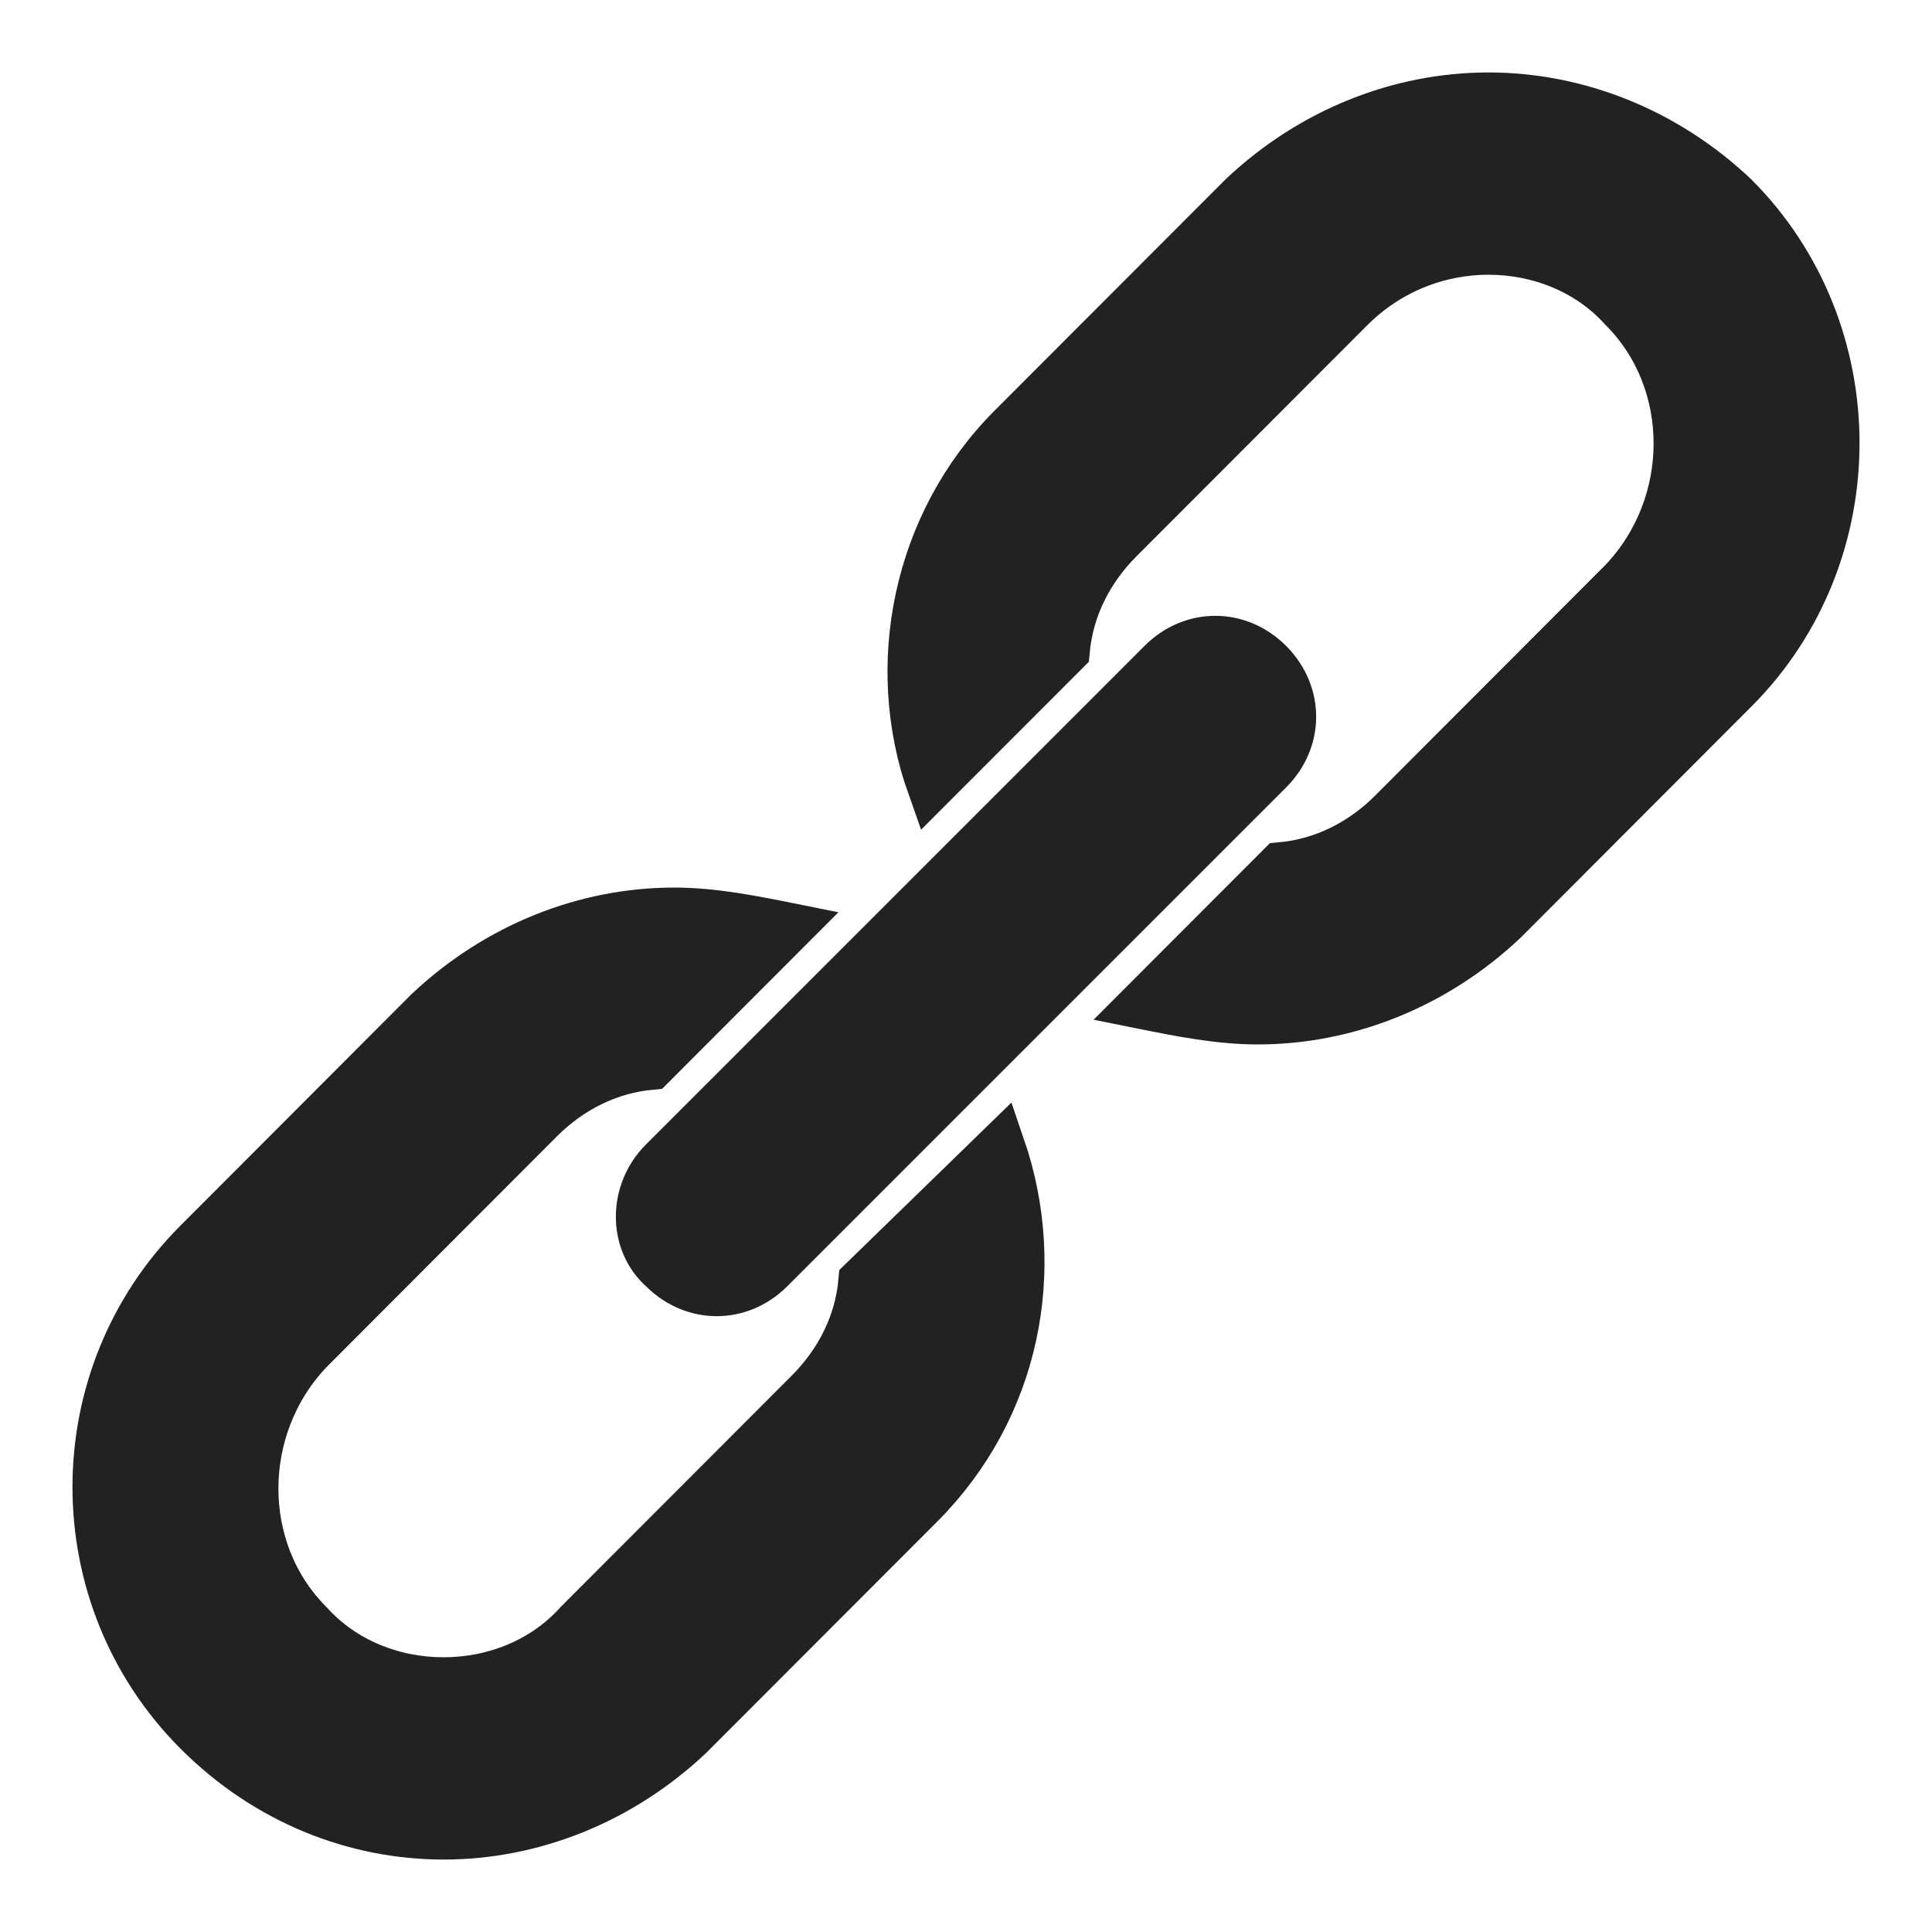 <?xml version="1.0" encoding="UTF-8"?>
<svg width="20px" height="20px" viewBox="0 0 20 20" version="1.1" xmlns="http://www.w3.org/2000/svg" xmlns:xlink="http://www.w3.org/1999/xlink">
    <!-- Generator: Sketch 55.1 (78136) - https://sketchapp.com -->
    <title>Shape</title>
    <desc>Created with Sketch.</desc>
    <g id="여행능력시험" stroke="none" stroke-width="1" fill="none" fill-rule="evenodd">
        <g id="15개-정답" transform="translate(-96, -1490)" fill="#222222" fill-rule="nonzero" stroke="#222222" stroke-width="0.5">
            <g id="Group-Copy" transform="translate(30, 1345)">
                <g id="Group-2" transform="translate(45, 124)">
                    <g id="share-copy">
                        <path d="M36.408,22 C35.493,22 34.578,22.358 33.861,23.036 L31.474,25.426 C30.479,26.423 30.2,27.897 30.638,29.132 L32.031,27.738 C32.071,27.299 32.27,26.901 32.588,26.582 L34.976,24.191 C35.374,23.793 35.891,23.594 36.408,23.594 C36.926,23.594 37.443,23.793 37.801,24.191 C38.557,24.948 38.557,26.223 37.801,27.02 L35.414,29.411 C35.095,29.73 34.697,29.929 34.259,29.969 L32.827,31.403 C33.225,31.483 33.623,31.562 34.021,31.562 C34.936,31.562 35.851,31.204 36.568,30.527 L38.955,28.136 C40.348,26.742 40.348,24.43 38.955,23.036 C38.239,22.358 37.324,22 36.408,22 Z M33.581,27.625 C33.382,27.625 33.184,27.704 33.025,27.863 L27.863,33.025 C27.546,33.342 27.546,33.859 27.863,34.137 C28.022,34.296 28.221,34.375 28.419,34.375 C28.618,34.375 28.816,34.296 28.975,34.137 L34.137,28.975 C34.454,28.658 34.454,28.181 34.137,27.863 C33.978,27.704 33.779,27.625 33.581,27.625 Z M27.979,30.438 C27.064,30.438 26.149,30.796 25.432,31.473 L23.045,33.864 C21.652,35.258 21.652,37.53 23.045,38.925 C23.761,39.642 24.676,40 25.592,40 C26.507,40 27.422,39.642 28.139,38.964 L30.526,36.574 C31.521,35.577 31.8,34.143 31.362,32.868 L29.929,34.262 C29.89,34.701 29.69,35.099 29.372,35.418 L26.984,37.809 C26.626,38.207 26.109,38.406 25.592,38.406 C25.074,38.406 24.557,38.207 24.199,37.809 C23.443,37.052 23.443,35.777 24.199,34.98 L26.586,32.589 C26.905,32.27 27.303,32.071 27.741,32.031 L29.173,30.597 C28.775,30.517 28.377,30.438 27.979,30.438 Z" id="Shape"></path>
                    </g>
                </g>
            </g>
        </g>
    </g>
</svg>
